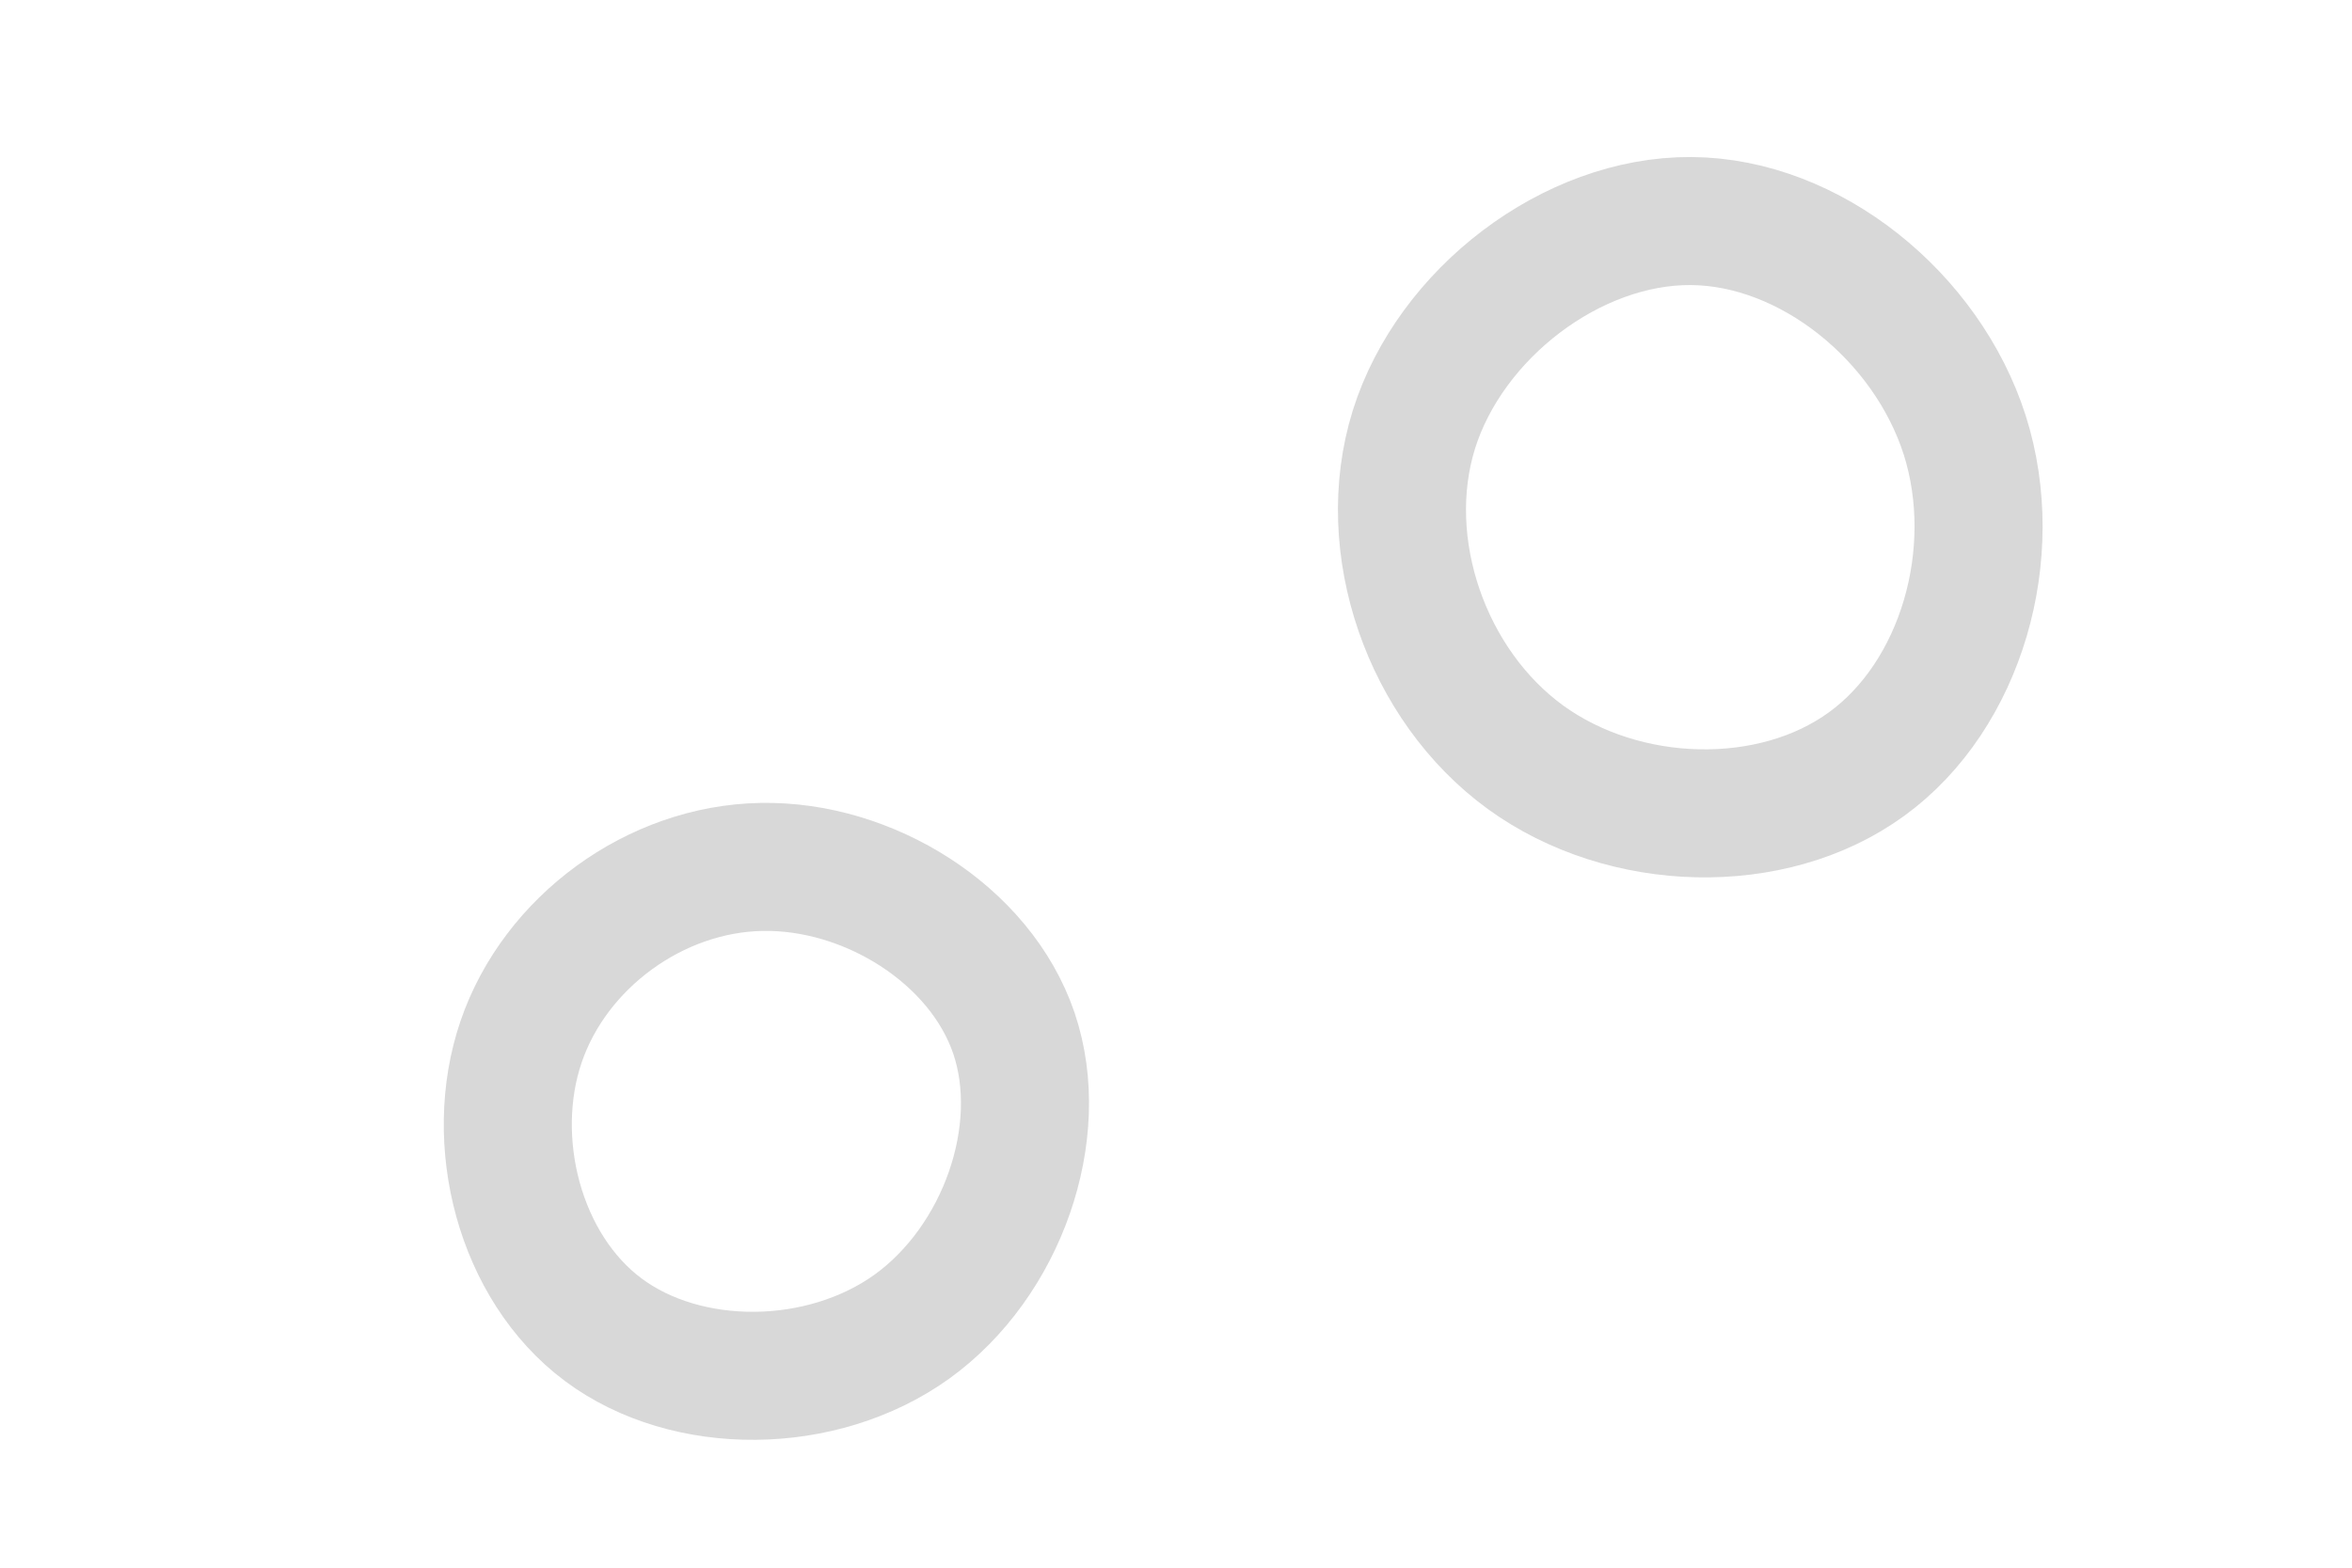 <svg id="visual" viewBox="0 0 900 600" width="900" height="600" xmlns="http://www.w3.org/2000/svg" xmlns:xlink="http://www.w3.org/1999/xlink" version="1.1"><g><g transform="translate(648 201)"><path d="M103.8 -34.5C118.2 10.8 102.5 65.1 66.3 91.4C30.1 117.8 -26.6 116.2 -64.3 88.8C-102.1 61.3 -120.8 8 -107 -36.5C-93.1 -81 -46.5 -116.7 -0.9 -116.4C44.7 -116.1 89.3 -79.8 103.8 -34.5Z" stroke="#d8d8d8" fill="none" stroke-width="49"></path></g><g transform="translate(289 426)"><path d="M99 -30.5C111.8 7.4 94.5 56.8 60 81.7C25.5 106.5 -26.2 106.8 -58.2 82.9C-90.2 59 -102.6 10.8 -89.6 -27.3C-76.6 -65.4 -38.3 -93.5 2.4 -94.2C43.1 -95 86.1 -68.5 99 -30.5Z" stroke="#d8d8d8" fill="none" stroke-width="49"></path></g></g></svg>